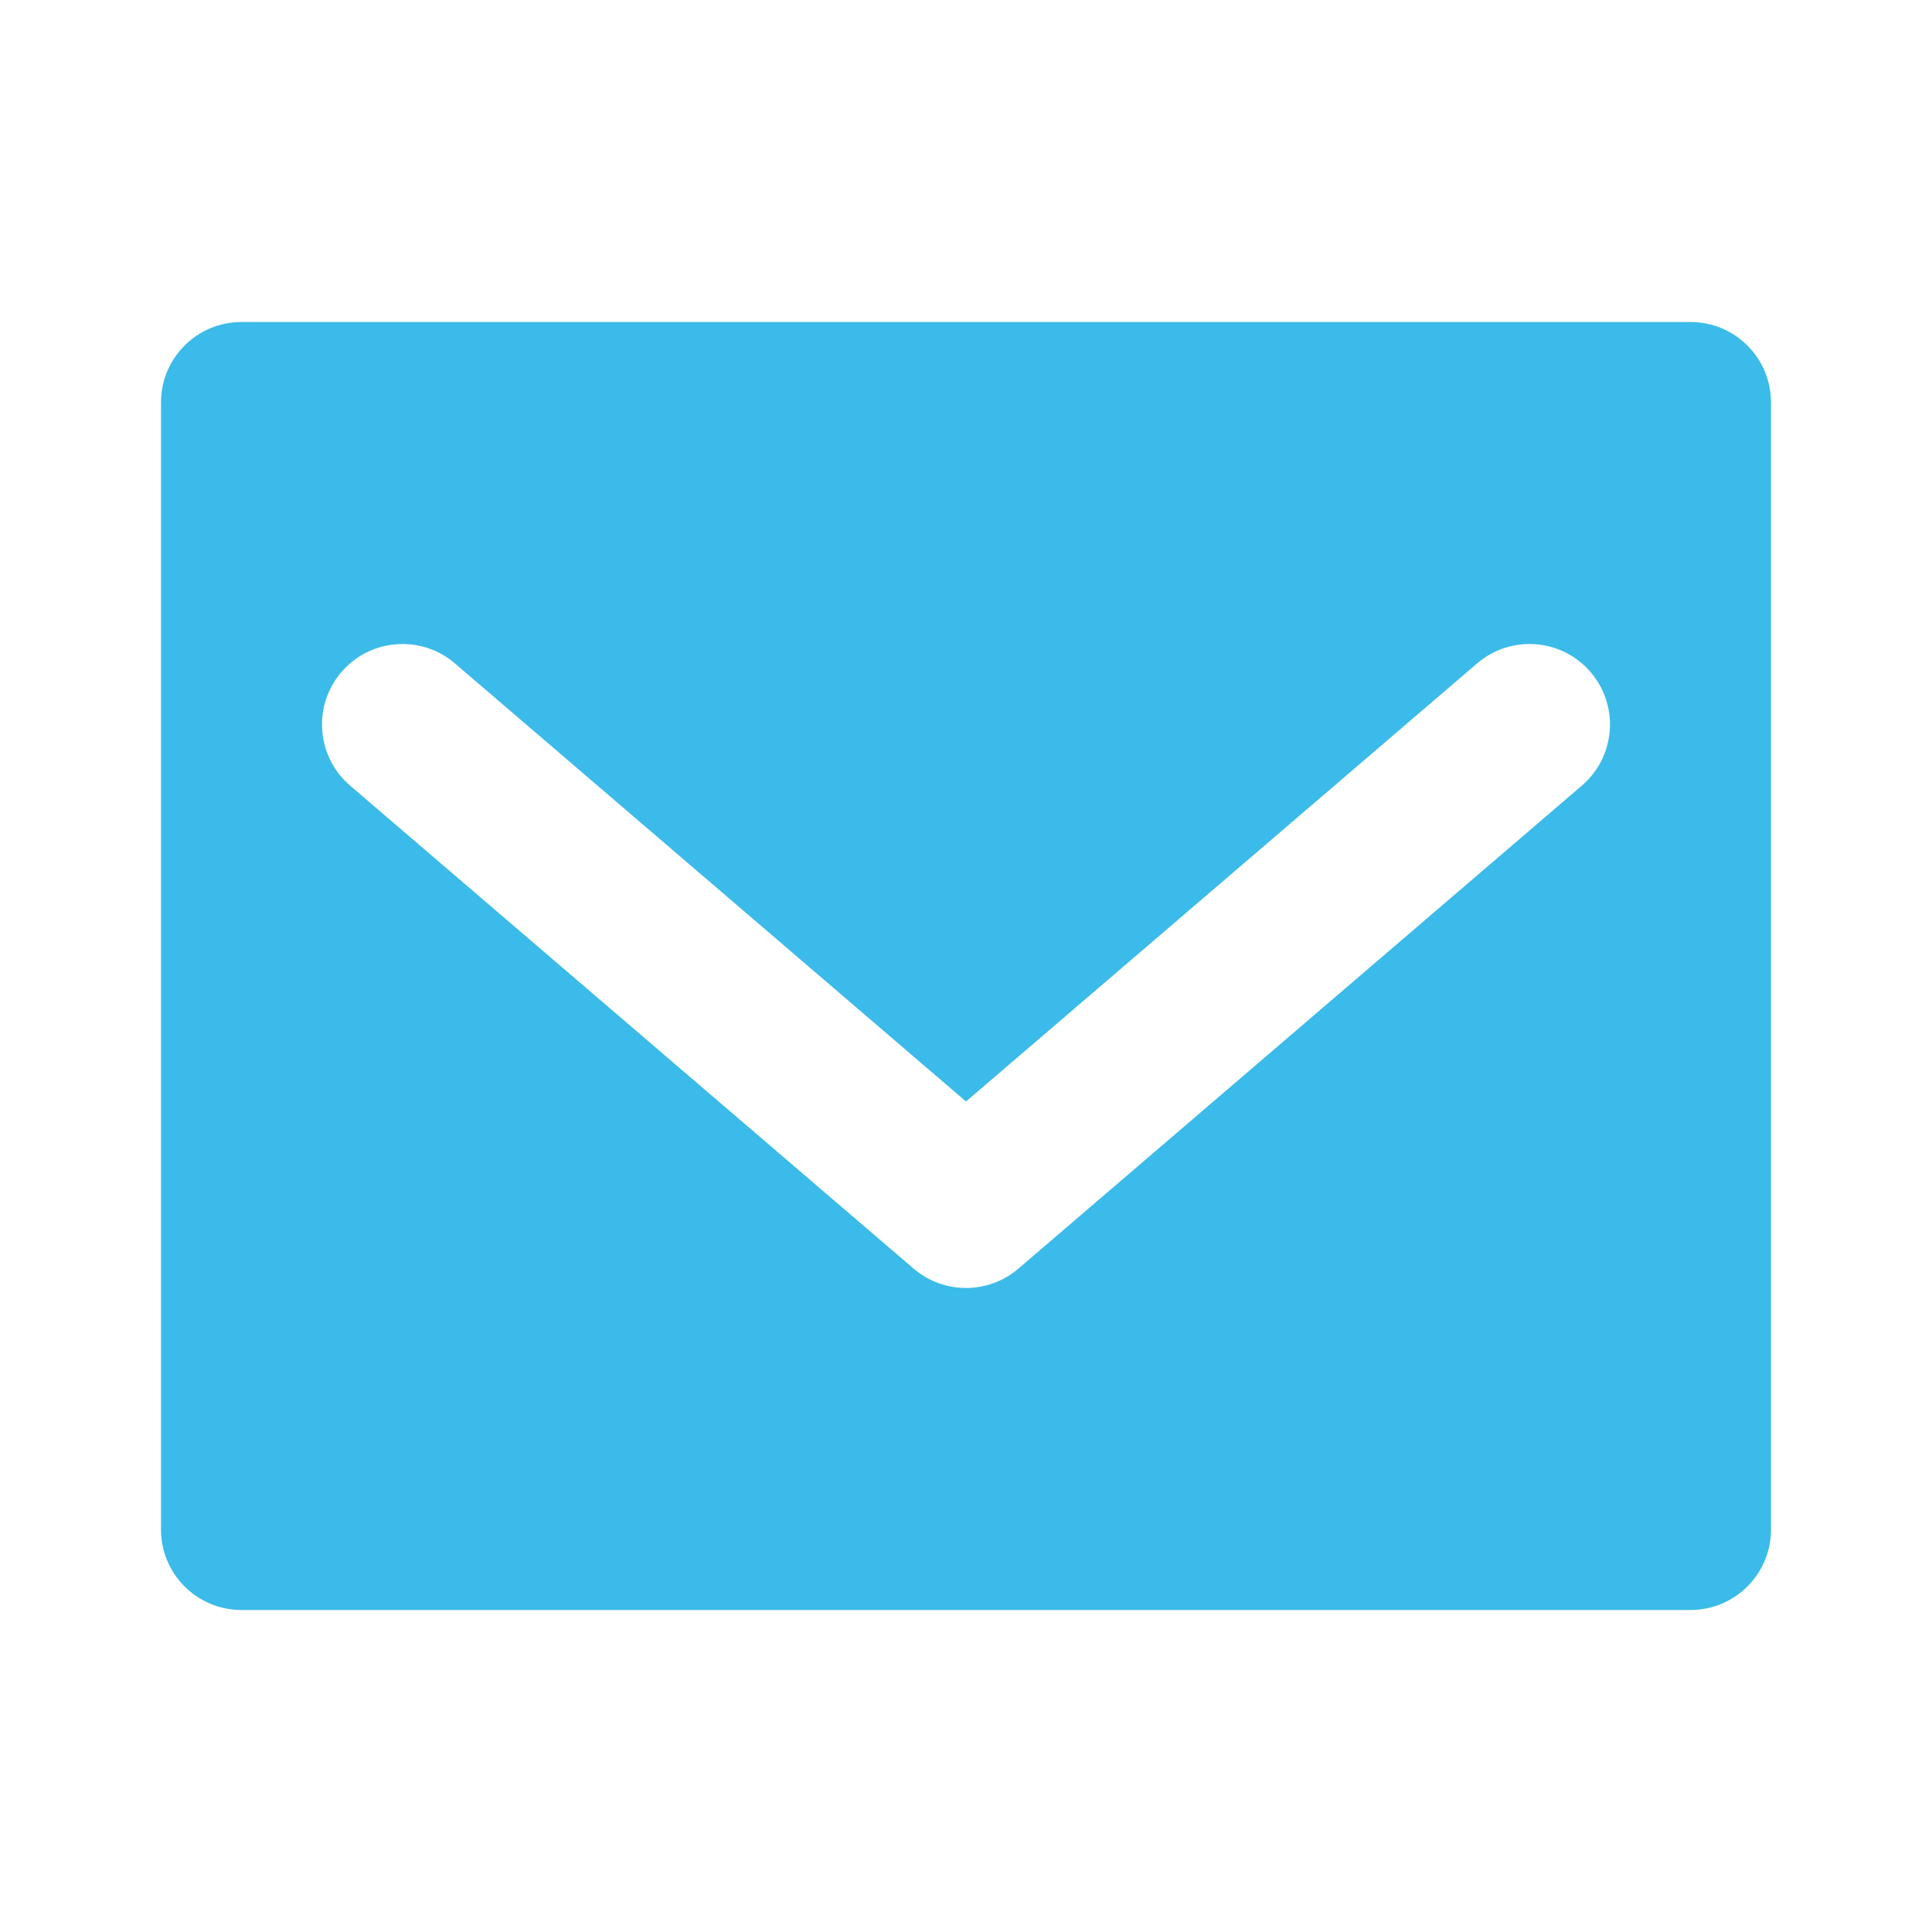 <svg width="48" height="48" viewBox="0 0 48 48" fill="none" xmlns="http://www.w3.org/2000/svg">
  <path fill-rule="evenodd" clip-rule="evenodd" d="M6 8C4.895 8 4 8.895 4 10V38C4 39.105 4.895 40 6 40H42C43.105 40 44 39.105 44 38V10C44 8.895 43.105 8 42 8H6ZM11.302 16.482C10.463 15.763 9.2 15.86 8.482 16.698C7.763 17.537 7.86 18.8 8.698 19.518L22.698 31.518C23.447 32.16 24.552 32.16 25.302 31.518L39.301 19.518C40.14 18.8 40.237 17.537 39.518 16.698C38.8 15.86 37.537 15.763 36.698 16.482L24 27.366L11.302 16.482Z" fill="#3BBBE9"/>
</svg>
